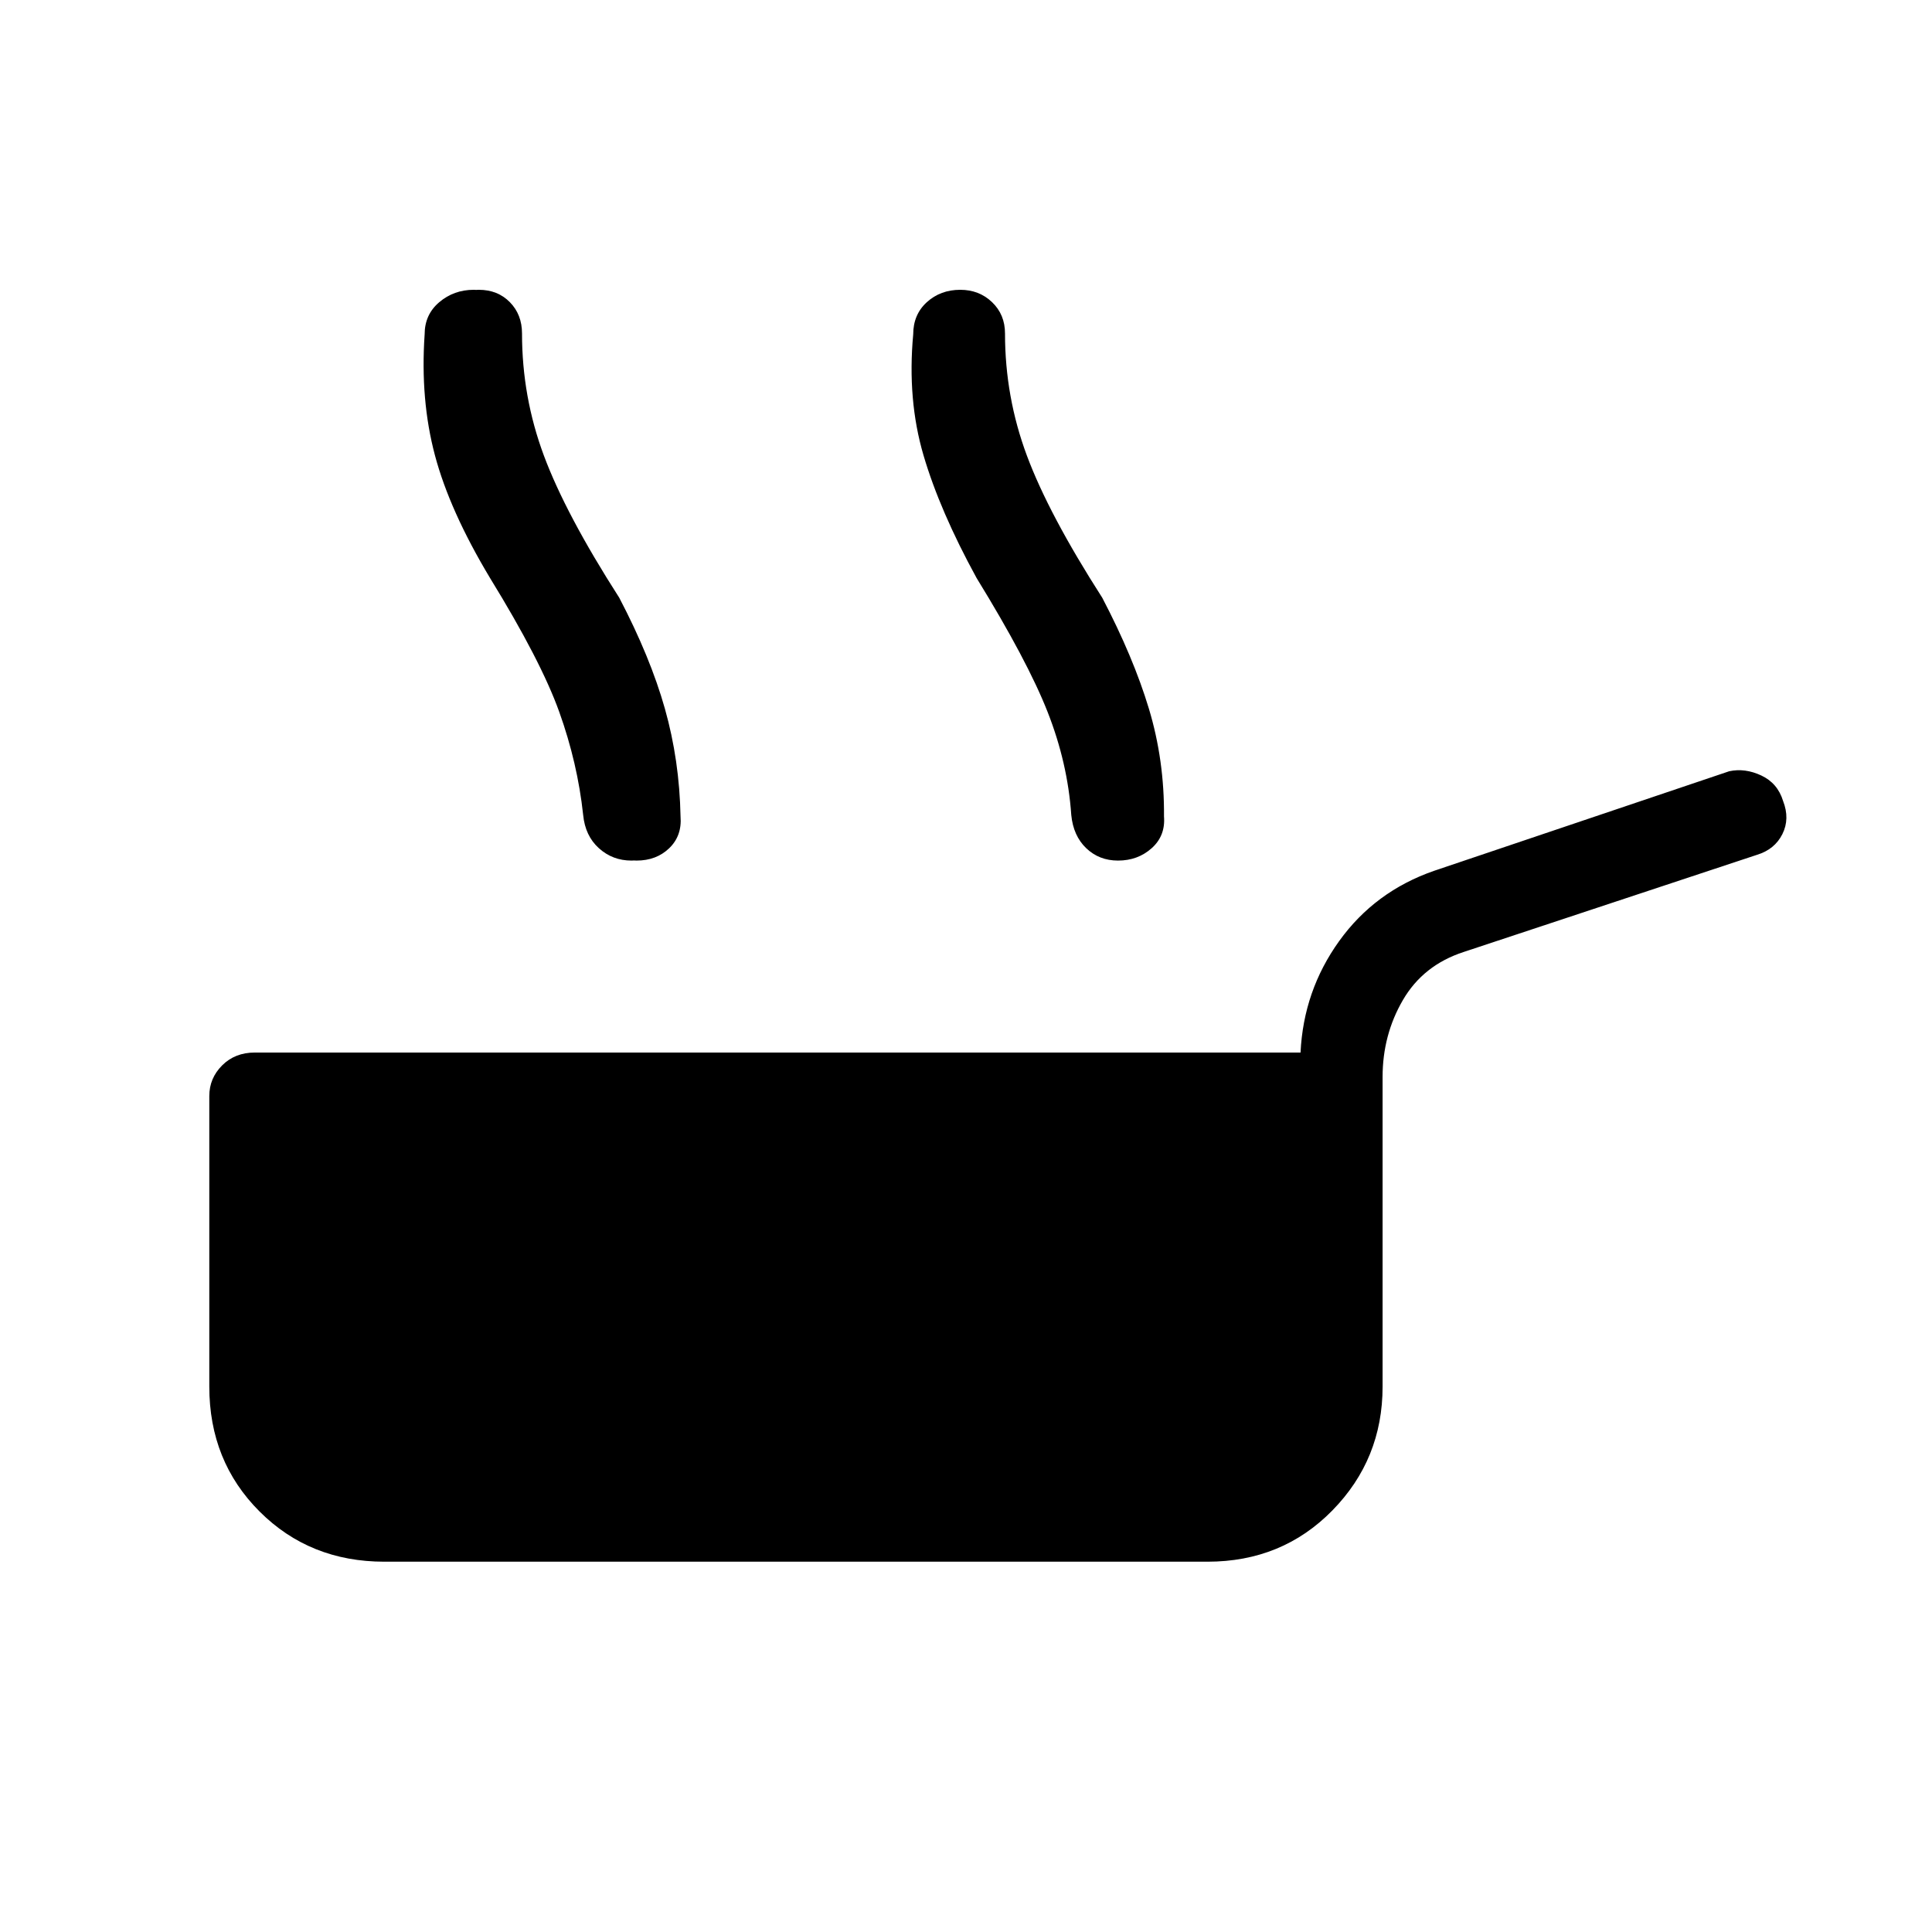 <svg xmlns="http://www.w3.org/2000/svg" height="48" viewBox="0 -960 960 960" width="48"><path d="M191-184q-37.077 0-62.039-24.961Q104-233.923 104-271v-144.385q0-8.846 6.384-15.231Q116.769-437 126.615-437h519.616q1.461-30.693 19.192-55.385 17.731-24.692 47.192-34.923l146.616-49.462q7.846-1.692 15.962 2.116Q883.308-570.846 886-562q3.462 8.846-.346 16.461-3.808 7.616-12.654 10.308L727.385-487q-20.154 6.538-30.269 23.884Q687-445.769 687-424.846V-271q0 36.077-24.961 61.539Q637.077-184 600-184H191Zm294.229-488.846q-18.231-33.308-26.346-60.923-8.115-27.616-5.115-60.077 0-9.847 6.769-16Q467.306-816 477.152-816q9.385 0 15.808 6.154 6.423 6.153 6.423 15.538 0 31.539 10.885 60.731 10.884 29.192 37.423 70.577 15.461 29.538 23.192 55.154 7.731 25.615 7.5 53.538.769 9.615-6.115 15.769-6.885 6.154-16.731 6.154-9.385 0-15.808-6.154t-7.423-16.538q-1.769-25.769-11.769-51.192-10-25.424-35.308-66.577Zm-239.228 0q-20-33.308-27.346-60.923-7.346-27.616-5.115-60.077 0-9.847 7.269-16Q228.078-816 237.924-816q9.385 0 15.424 6.154 6.038 6.153 6.038 15.538 0 31.539 10.885 60.731 10.884 29.192 37.423 70.577 15.461 29.538 22.692 55.154 7.231 25.615 7.769 53.538.77 9.615-5.615 15.769t-16.231 6.154q-9.385 0-16.192-6.154-6.808-6.154-7.808-16.538-2.769-25.769-12.269-51.192-9.5-25.424-34.039-66.577Zm-2.54 0q-20-33.308-27.346-60.923-7.346-27.616-5.115-60.077 0-9.847 7.269-16Q225.538-816 235.385-816q9.384 0 15.423 6.154 6.038 6.153 6.038 15.538 1 31.539 11.885 60.731 10.884 29.192 37.423 70.577 14.461 29.538 21.692 55.154 7.231 25.615 7.769 53.538.77 9.615-5.615 15.769t-16.231 6.154q-9.385 0-16.192-6.154-6.808-6.154-7.808-16.538-2.769-25.769-11.885-51.192-9.115-25.424-34.423-66.577Z"/></svg>